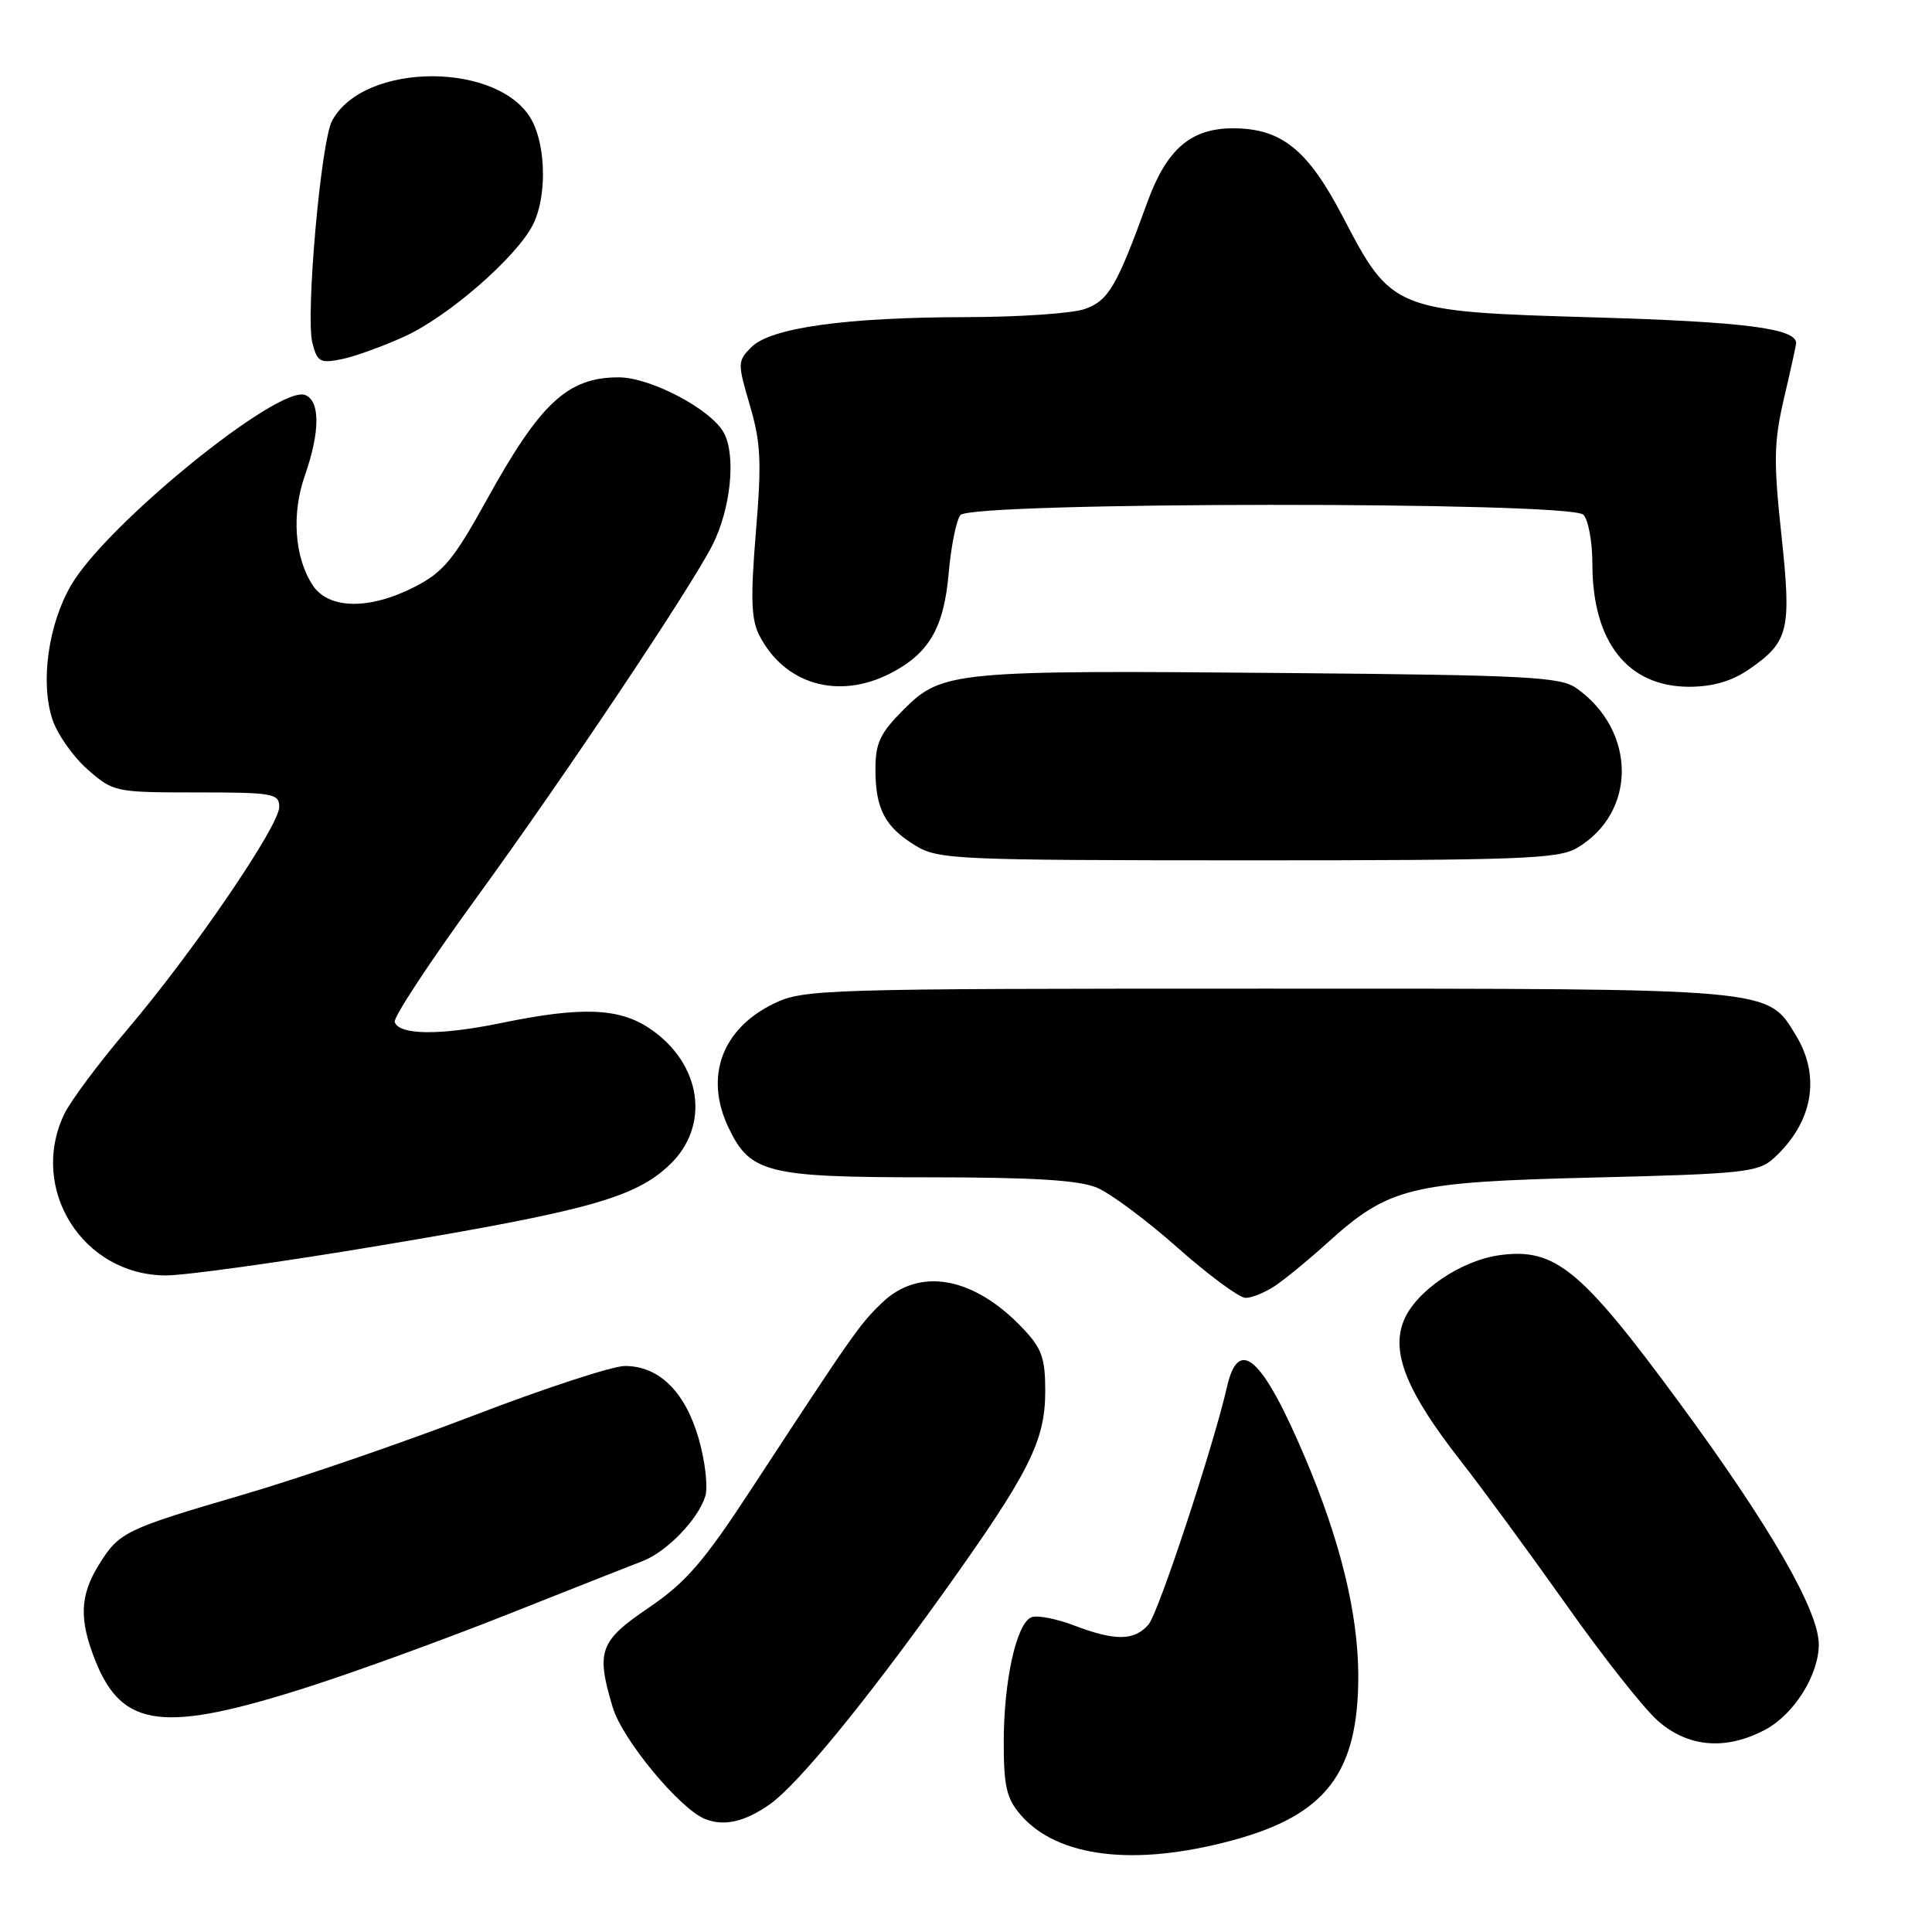 <?xml version="1.0" encoding="UTF-8" standalone="no"?>
<!DOCTYPE svg PUBLIC "-//W3C//DTD SVG 1.1//EN" "http://www.w3.org/Graphics/SVG/1.1/DTD/svg11.dtd" >
<svg xmlns="http://www.w3.org/2000/svg" xmlns:xlink="http://www.w3.org/1999/xlink" version="1.1" viewBox="0 0 256 256">
 <g >
 <path fill="currentColor"
d=" M 163.29 243.86 C 175.72 240.51 180.00 234.89 179.98 222.00 C 179.96 213.83 177.60 204.17 172.97 193.24 C 167.30 179.86 164.14 176.97 162.59 183.74 C 160.77 191.69 153.50 213.73 152.19 215.25 C 150.32 217.43 147.77 217.46 142.32 215.38 C 139.99 214.49 137.45 214.00 136.68 214.29 C 134.69 215.06 133.00 222.69 133.00 230.89 C 133.00 236.71 133.38 238.32 135.25 240.49 C 140.14 246.13 150.34 247.36 163.29 243.86 Z  M 102.00 239.08 C 105.64 236.52 114.45 225.80 124.87 211.25 C 136.38 195.16 138.50 190.98 138.50 184.32 C 138.50 179.92 138.04 178.65 135.50 175.98 C 129.02 169.16 121.84 167.86 116.89 172.61 C 113.91 175.46 113.14 176.56 99.60 197.24 C 93.24 206.97 90.90 209.67 85.96 213.03 C 79.43 217.46 78.95 218.77 81.19 226.24 C 82.47 230.51 90.06 239.68 93.43 241.03 C 95.95 242.03 98.68 241.41 102.00 239.08 Z  M 233.94 229.17 C 237.73 227.14 241.00 221.92 241.00 217.90 C 241.00 213.40 234.50 202.14 222.42 185.72 C 209.50 168.16 206.05 165.33 198.76 166.31 C 193.62 166.99 187.64 171.05 186.03 174.93 C 184.27 179.17 186.36 184.37 193.49 193.50 C 196.50 197.35 202.86 206.03 207.64 212.78 C 212.41 219.54 217.83 226.40 219.69 228.03 C 223.71 231.56 228.74 231.96 233.94 229.17 Z  M 41.05 223.46 C 47.35 221.44 59.25 217.10 67.50 213.82 C 75.75 210.55 83.68 207.41 85.13 206.86 C 88.35 205.63 92.53 201.30 93.46 198.24 C 93.83 197.00 93.43 193.55 92.56 190.56 C 90.77 184.39 87.31 181.00 82.80 181.00 C 81.18 181.00 72.19 183.94 62.81 187.54 C 53.43 191.14 39.75 195.84 32.42 197.99 C 16.55 202.63 15.78 203.00 13.09 207.36 C 10.57 211.43 10.46 214.61 12.65 220.09 C 16.23 229.02 21.71 229.67 41.05 223.46 Z  M 169.03 170.33 C 170.39 169.40 173.45 166.89 175.82 164.74 C 184.04 157.30 186.74 156.63 211.15 156.03 C 230.96 155.55 232.98 155.33 235.00 153.50 C 240.20 148.79 241.31 142.67 237.97 137.19 C 234.13 130.89 235.36 131.00 167.85 131.00 C 108.89 131.00 106.48 131.07 102.54 132.98 C 95.66 136.31 93.32 142.67 96.52 149.39 C 99.39 155.44 101.61 156.00 122.94 156.00 C 136.85 156.00 142.96 156.37 145.34 157.37 C 147.14 158.12 151.96 161.71 156.05 165.34 C 160.15 168.97 164.19 171.95 165.03 171.97 C 165.87 171.99 167.67 171.25 169.03 170.33 Z  M 50.42 165.03 C 77.83 160.45 84.12 158.70 88.68 154.39 C 94.18 149.21 93.00 140.94 86.09 136.28 C 82.02 133.54 77.04 133.36 66.38 135.56 C 58.30 137.22 52.87 137.17 52.30 135.42 C 52.10 134.82 56.99 127.40 63.16 118.92 C 74.61 103.19 91.40 78.10 94.38 72.27 C 96.82 67.49 97.56 60.41 95.92 57.36 C 94.26 54.25 86.20 50.00 81.98 50.00 C 75.21 50.00 71.60 53.36 64.44 66.33 C 60.12 74.14 58.72 75.83 54.97 77.75 C 48.94 80.84 43.54 80.75 41.43 77.54 C 39.02 73.85 38.61 68.10 40.40 63.00 C 42.42 57.21 42.44 53.11 40.43 52.34 C 36.89 50.98 14.18 69.42 9.44 77.51 C 6.40 82.70 5.32 90.40 6.94 95.31 C 7.59 97.29 9.69 100.27 11.60 101.95 C 15.02 104.95 15.24 105.00 26.03 105.00 C 36.21 105.00 37.00 105.14 37.00 106.93 C 37.00 109.44 25.50 126.28 16.80 136.50 C 13.06 140.90 9.32 145.92 8.50 147.65 C 3.78 157.59 11.00 169.00 22.01 169.00 C 24.61 169.00 37.39 167.22 50.42 165.03 Z  M 208.96 112.36 C 216.90 107.67 216.87 96.84 208.89 91.19 C 206.77 89.69 202.40 89.46 170.50 89.18 C 126.47 88.79 124.82 88.94 119.78 93.98 C 116.61 97.15 116.00 98.44 116.00 101.95 C 116.00 107.18 117.26 109.58 121.31 112.05 C 124.33 113.89 126.66 113.99 165.35 114.00 C 201.37 114.00 206.52 113.81 208.96 112.36 Z  M 117.93 89.25 C 123.09 86.62 125.09 83.20 125.71 75.90 C 126.02 72.38 126.71 68.94 127.26 68.25 C 128.66 66.48 208.03 66.43 209.80 68.20 C 210.46 68.86 211.00 71.80 211.00 74.73 C 211.00 85.06 215.68 91.00 223.82 91.00 C 226.90 91.00 229.44 90.27 231.65 88.76 C 237.05 85.06 237.41 83.59 236.04 70.83 C 234.99 61.05 235.04 58.57 236.41 52.69 C 237.29 48.94 238.00 45.69 238.00 45.47 C 238.00 43.52 231.13 42.64 211.41 42.06 C 184.64 41.28 184.44 41.20 177.91 28.68 C 173.28 19.81 169.80 17.01 163.38 17.00 C 157.80 17.00 154.59 19.76 152.04 26.77 C 147.96 38.00 146.87 39.85 143.72 40.95 C 142.06 41.53 135.03 42.01 128.10 42.02 C 112.12 42.04 102.13 43.43 99.58 45.98 C 97.72 47.84 97.71 48.09 99.36 53.70 C 100.81 58.61 100.94 61.18 100.16 70.50 C 99.44 79.21 99.53 82.05 100.60 84.16 C 103.92 90.67 111.04 92.76 117.93 89.25 Z  M 53.66 44.56 C 59.43 41.91 68.35 34.15 70.59 29.83 C 72.42 26.29 72.39 19.66 70.54 16.07 C 66.44 8.15 48.23 8.10 44.00 16.01 C 42.52 18.76 40.48 41.81 41.39 45.43 C 42.03 47.95 42.41 48.17 45.24 47.60 C 46.96 47.26 50.75 45.89 53.66 44.56 Z "/>
</g>
</svg>